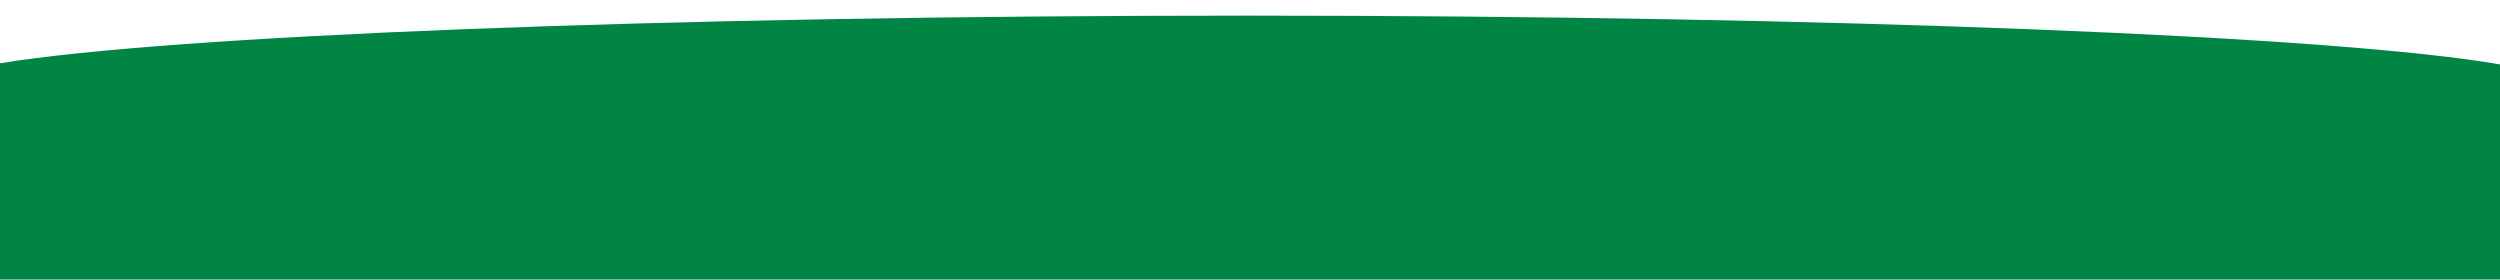 <?xml version="1.0" encoding="utf-8"?>
<!-- Generator: Adobe Illustrator 23.0.1, SVG Export Plug-In . SVG Version: 6.00 Build 0)  -->
<svg version="1.1" id="Capa_1" xmlns="http://www.w3.org/2000/svg" xmlns:xlink="http://www.w3.org/1999/xlink" x="0px" y="0px"
	 viewBox="0 0 1440 161" style="enable-background:new 0 0 1440 161;" xml:space="preserve">
<style type="text/css">
	.st0{fill:#008545;}
</style>
<path class="st0" d="M1440,37.1C1346.5,20.8,1058.6,9,718,9C381.7,9,96.8,20.5-0.3,36.5V54H1440V37.1z"/>
<rect x="0" y="43.2" class="st0" width="1440" height="141.1"/>
</svg>
